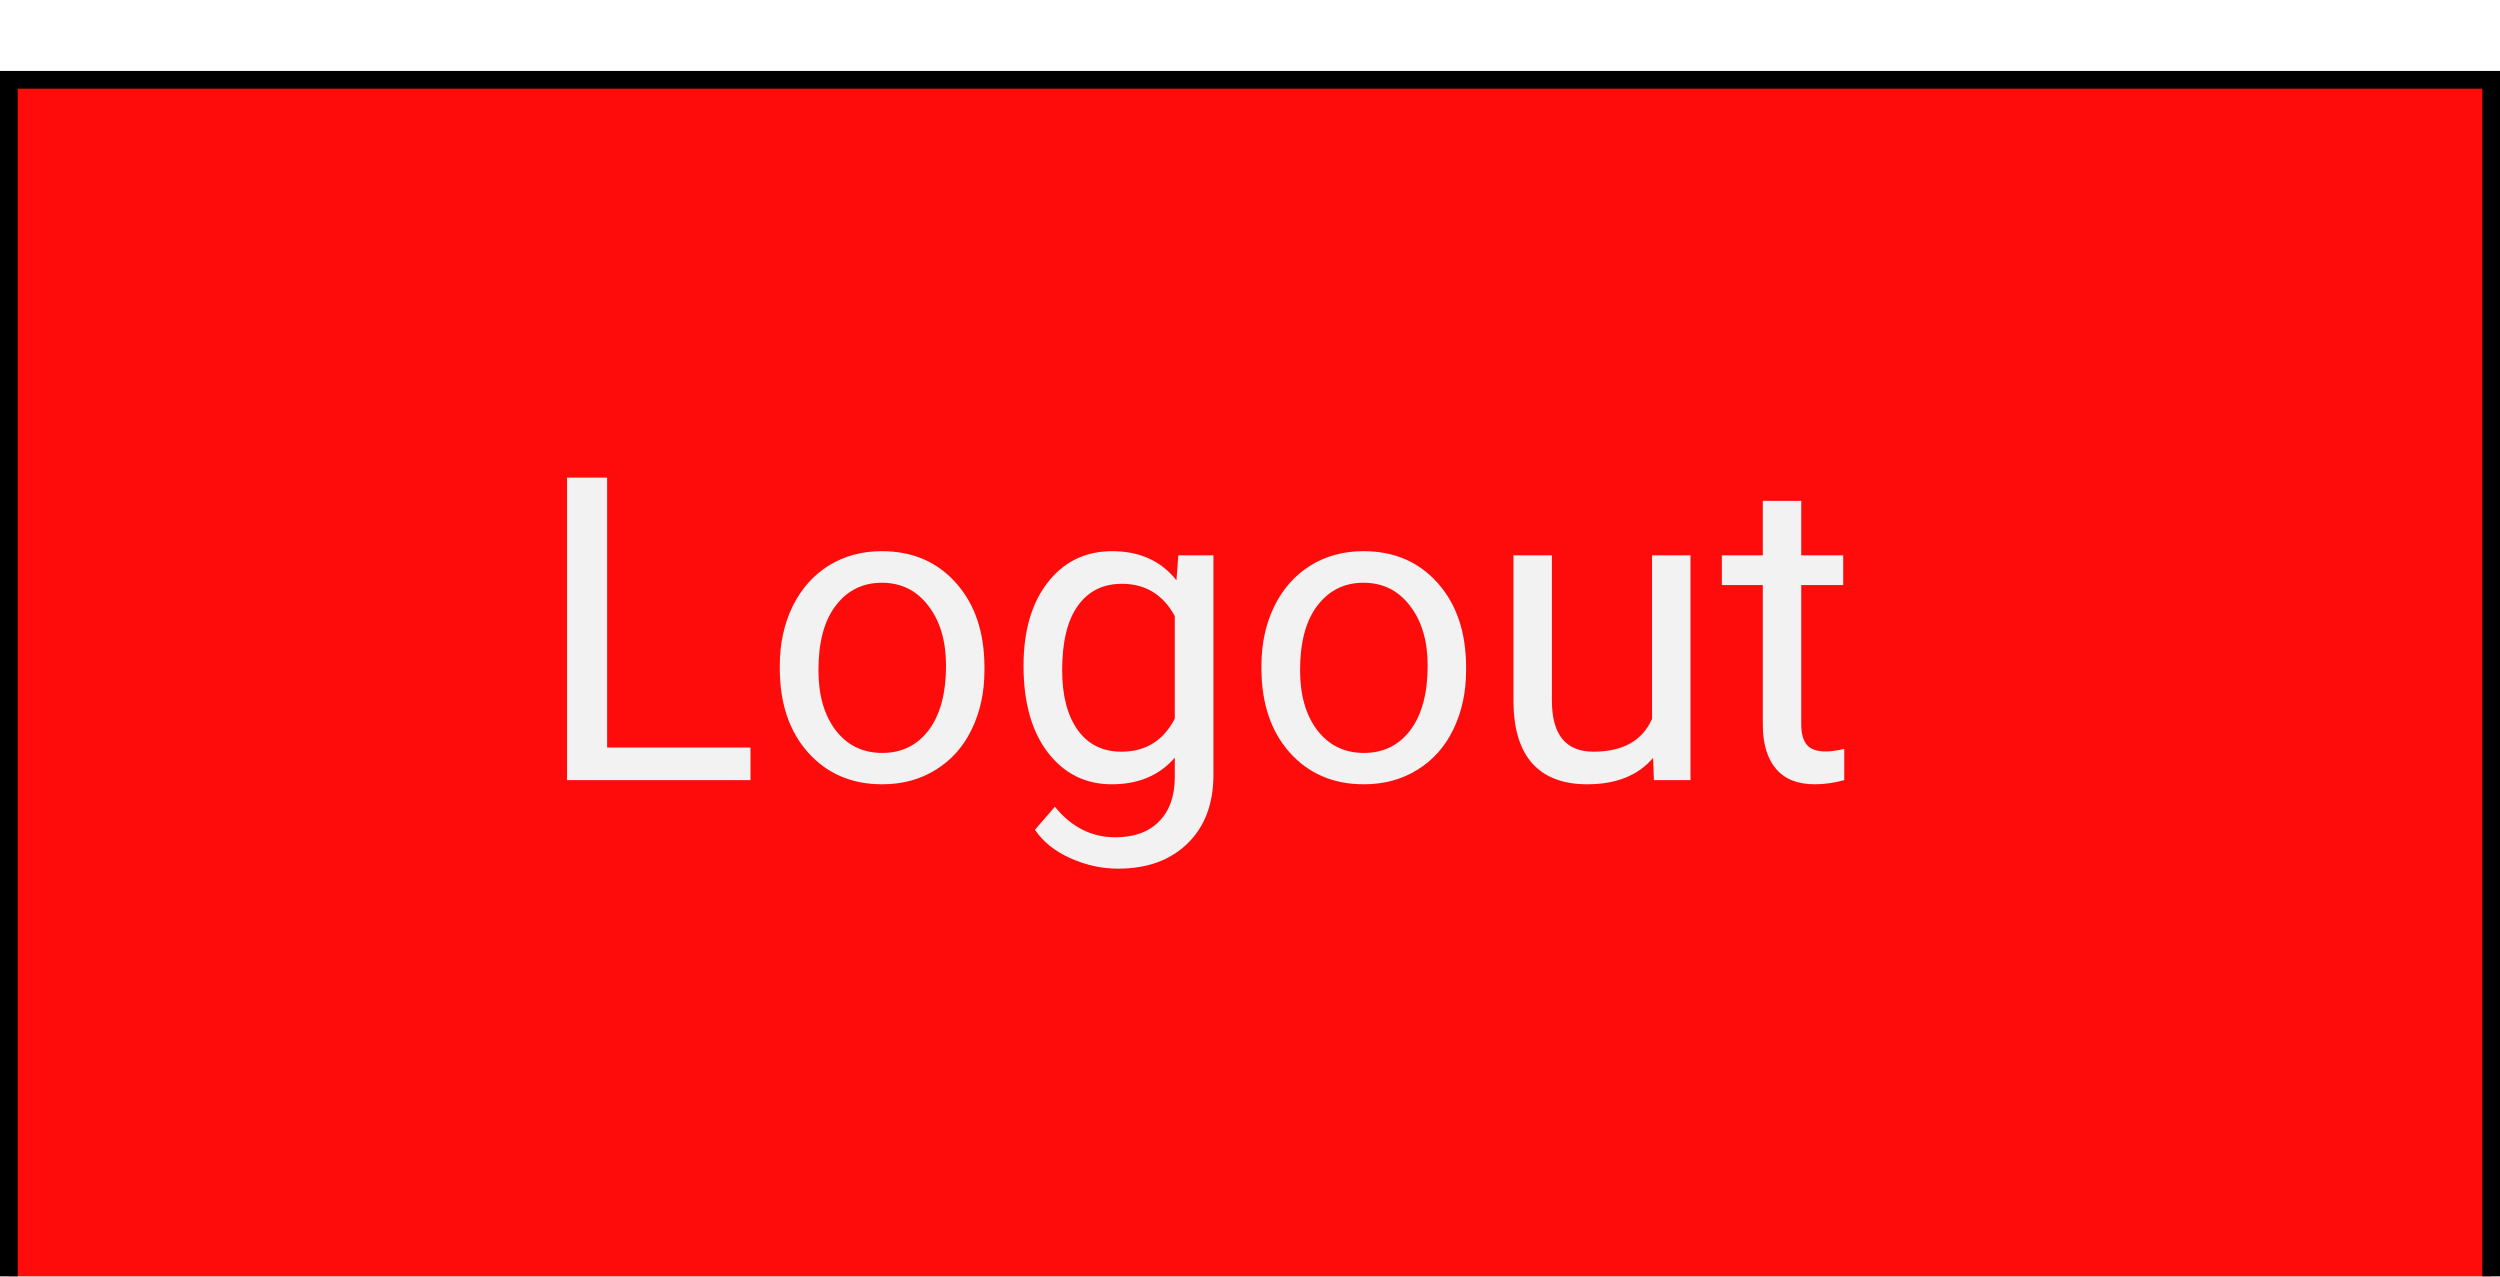 <svg width="141" height="72" viewBox="0 0 141 72" fill="none" xmlns="http://www.w3.org/2000/svg">
<g filter="url(#filter0_d)">
<rect width="141" height="72" fill="white"/>
<rect x="0.5" y="0.5" width="140" height="71" fill="#FE0B0B" stroke="black"/>
<path d="M4.242 20.16H12.328V22H1.98V4.938H4.242V20.16ZM13.98 15.543C13.98 14.301 14.223 13.184 14.707 12.191C15.199 11.199 15.879 10.434 16.746 9.895C17.621 9.355 18.617 9.086 19.734 9.086C21.461 9.086 22.855 9.684 23.918 10.879C24.988 12.074 25.523 13.664 25.523 15.648V15.801C25.523 17.035 25.285 18.145 24.809 19.129C24.34 20.105 23.664 20.867 22.781 21.414C21.906 21.961 20.898 22.234 19.758 22.234C18.039 22.234 16.645 21.637 15.574 20.441C14.512 19.246 13.98 17.664 13.98 15.695V15.543ZM16.16 15.801C16.16 17.207 16.484 18.336 17.133 19.188C17.789 20.039 18.664 20.465 19.758 20.465C20.859 20.465 21.734 20.035 22.383 19.176C23.031 18.309 23.355 17.098 23.355 15.543C23.355 14.152 23.023 13.027 22.359 12.168C21.703 11.301 20.828 10.867 19.734 10.867C18.664 10.867 17.801 11.293 17.145 12.145C16.488 12.996 16.16 14.215 16.16 15.801ZM27.727 15.555C27.727 13.578 28.184 12.008 29.098 10.844C30.012 9.672 31.223 9.086 32.73 9.086C34.277 9.086 35.484 9.633 36.352 10.727L36.457 9.32H38.438V21.695C38.438 23.336 37.949 24.629 36.973 25.574C36.004 26.52 34.699 26.992 33.059 26.992C32.145 26.992 31.25 26.797 30.375 26.406C29.5 26.016 28.832 25.48 28.371 24.801L29.496 23.5C30.426 24.648 31.562 25.223 32.906 25.223C33.961 25.223 34.781 24.926 35.367 24.332C35.961 23.738 36.258 22.902 36.258 21.824V20.734C35.391 21.734 34.207 22.234 32.707 22.234C31.223 22.234 30.02 21.637 29.098 20.441C28.184 19.246 27.727 17.617 27.727 15.555ZM29.906 15.801C29.906 17.23 30.199 18.355 30.785 19.176C31.371 19.988 32.191 20.395 33.246 20.395C34.613 20.395 35.617 19.773 36.258 18.531V12.742C35.594 11.531 34.598 10.926 33.27 10.926C32.215 10.926 31.391 11.336 30.797 12.156C30.203 12.977 29.906 14.191 29.906 15.801ZM41.145 15.543C41.145 14.301 41.387 13.184 41.871 12.191C42.363 11.199 43.043 10.434 43.91 9.895C44.785 9.355 45.781 9.086 46.898 9.086C48.625 9.086 50.02 9.684 51.082 10.879C52.152 12.074 52.688 13.664 52.688 15.648V15.801C52.688 17.035 52.449 18.145 51.973 19.129C51.504 20.105 50.828 20.867 49.945 21.414C49.07 21.961 48.062 22.234 46.922 22.234C45.203 22.234 43.809 21.637 42.738 20.441C41.676 19.246 41.145 17.664 41.145 15.695V15.543ZM43.324 15.801C43.324 17.207 43.648 18.336 44.297 19.188C44.953 20.039 45.828 20.465 46.922 20.465C48.023 20.465 48.898 20.035 49.547 19.176C50.195 18.309 50.52 17.098 50.52 15.543C50.52 14.152 50.188 13.027 49.523 12.168C48.867 11.301 47.992 10.867 46.898 10.867C45.828 10.867 44.965 11.293 44.309 12.145C43.652 12.996 43.324 14.215 43.324 15.801ZM63.234 20.746C62.391 21.738 61.152 22.234 59.52 22.234C58.168 22.234 57.137 21.844 56.426 21.062C55.723 20.273 55.367 19.109 55.359 17.57V9.32H57.527V17.512C57.527 19.434 58.309 20.395 59.871 20.395C61.527 20.395 62.629 19.777 63.176 18.543V9.32H65.344V22H63.281L63.234 20.746ZM71.59 6.25V9.32H73.957V10.996H71.59V18.859C71.59 19.367 71.695 19.75 71.906 20.008C72.117 20.258 72.477 20.383 72.984 20.383C73.234 20.383 73.578 20.336 74.016 20.242V22C73.445 22.156 72.891 22.234 72.352 22.234C71.383 22.234 70.652 21.941 70.16 21.355C69.668 20.77 69.422 19.938 69.422 18.859V10.996H67.113V9.32H69.422V6.25H71.59Z" transform="translate(30 18)" fill="#F2F2F2"/>
</g>
<defs>
<filter id="filter0_d" x="-4" y="0" width="149" height="80" filterUnits="userSpaceOnUse" color-interpolation-filters="sRGB">
<feFlood flood-opacity="0" result="BackgroundImageFix"/>
<feColorMatrix in="SourceAlpha" type="matrix" values="0 0 0 0 0 0 0 0 0 0 0 0 0 0 0 0 0 0 255 0"/>
<feOffset dy="4"/>
<feGaussianBlur stdDeviation="2"/>
<feColorMatrix type="matrix" values="0 0 0 0 0 0 0 0 0 0 0 0 0 0 0 0 0 0 0.25 0"/>
<feBlend mode="normal" in2="BackgroundImageFix" result="effect1_dropShadow"/>
<feBlend mode="normal" in="SourceGraphic" in2="effect1_dropShadow" result="shape"/>
</filter>
</defs>
</svg>
